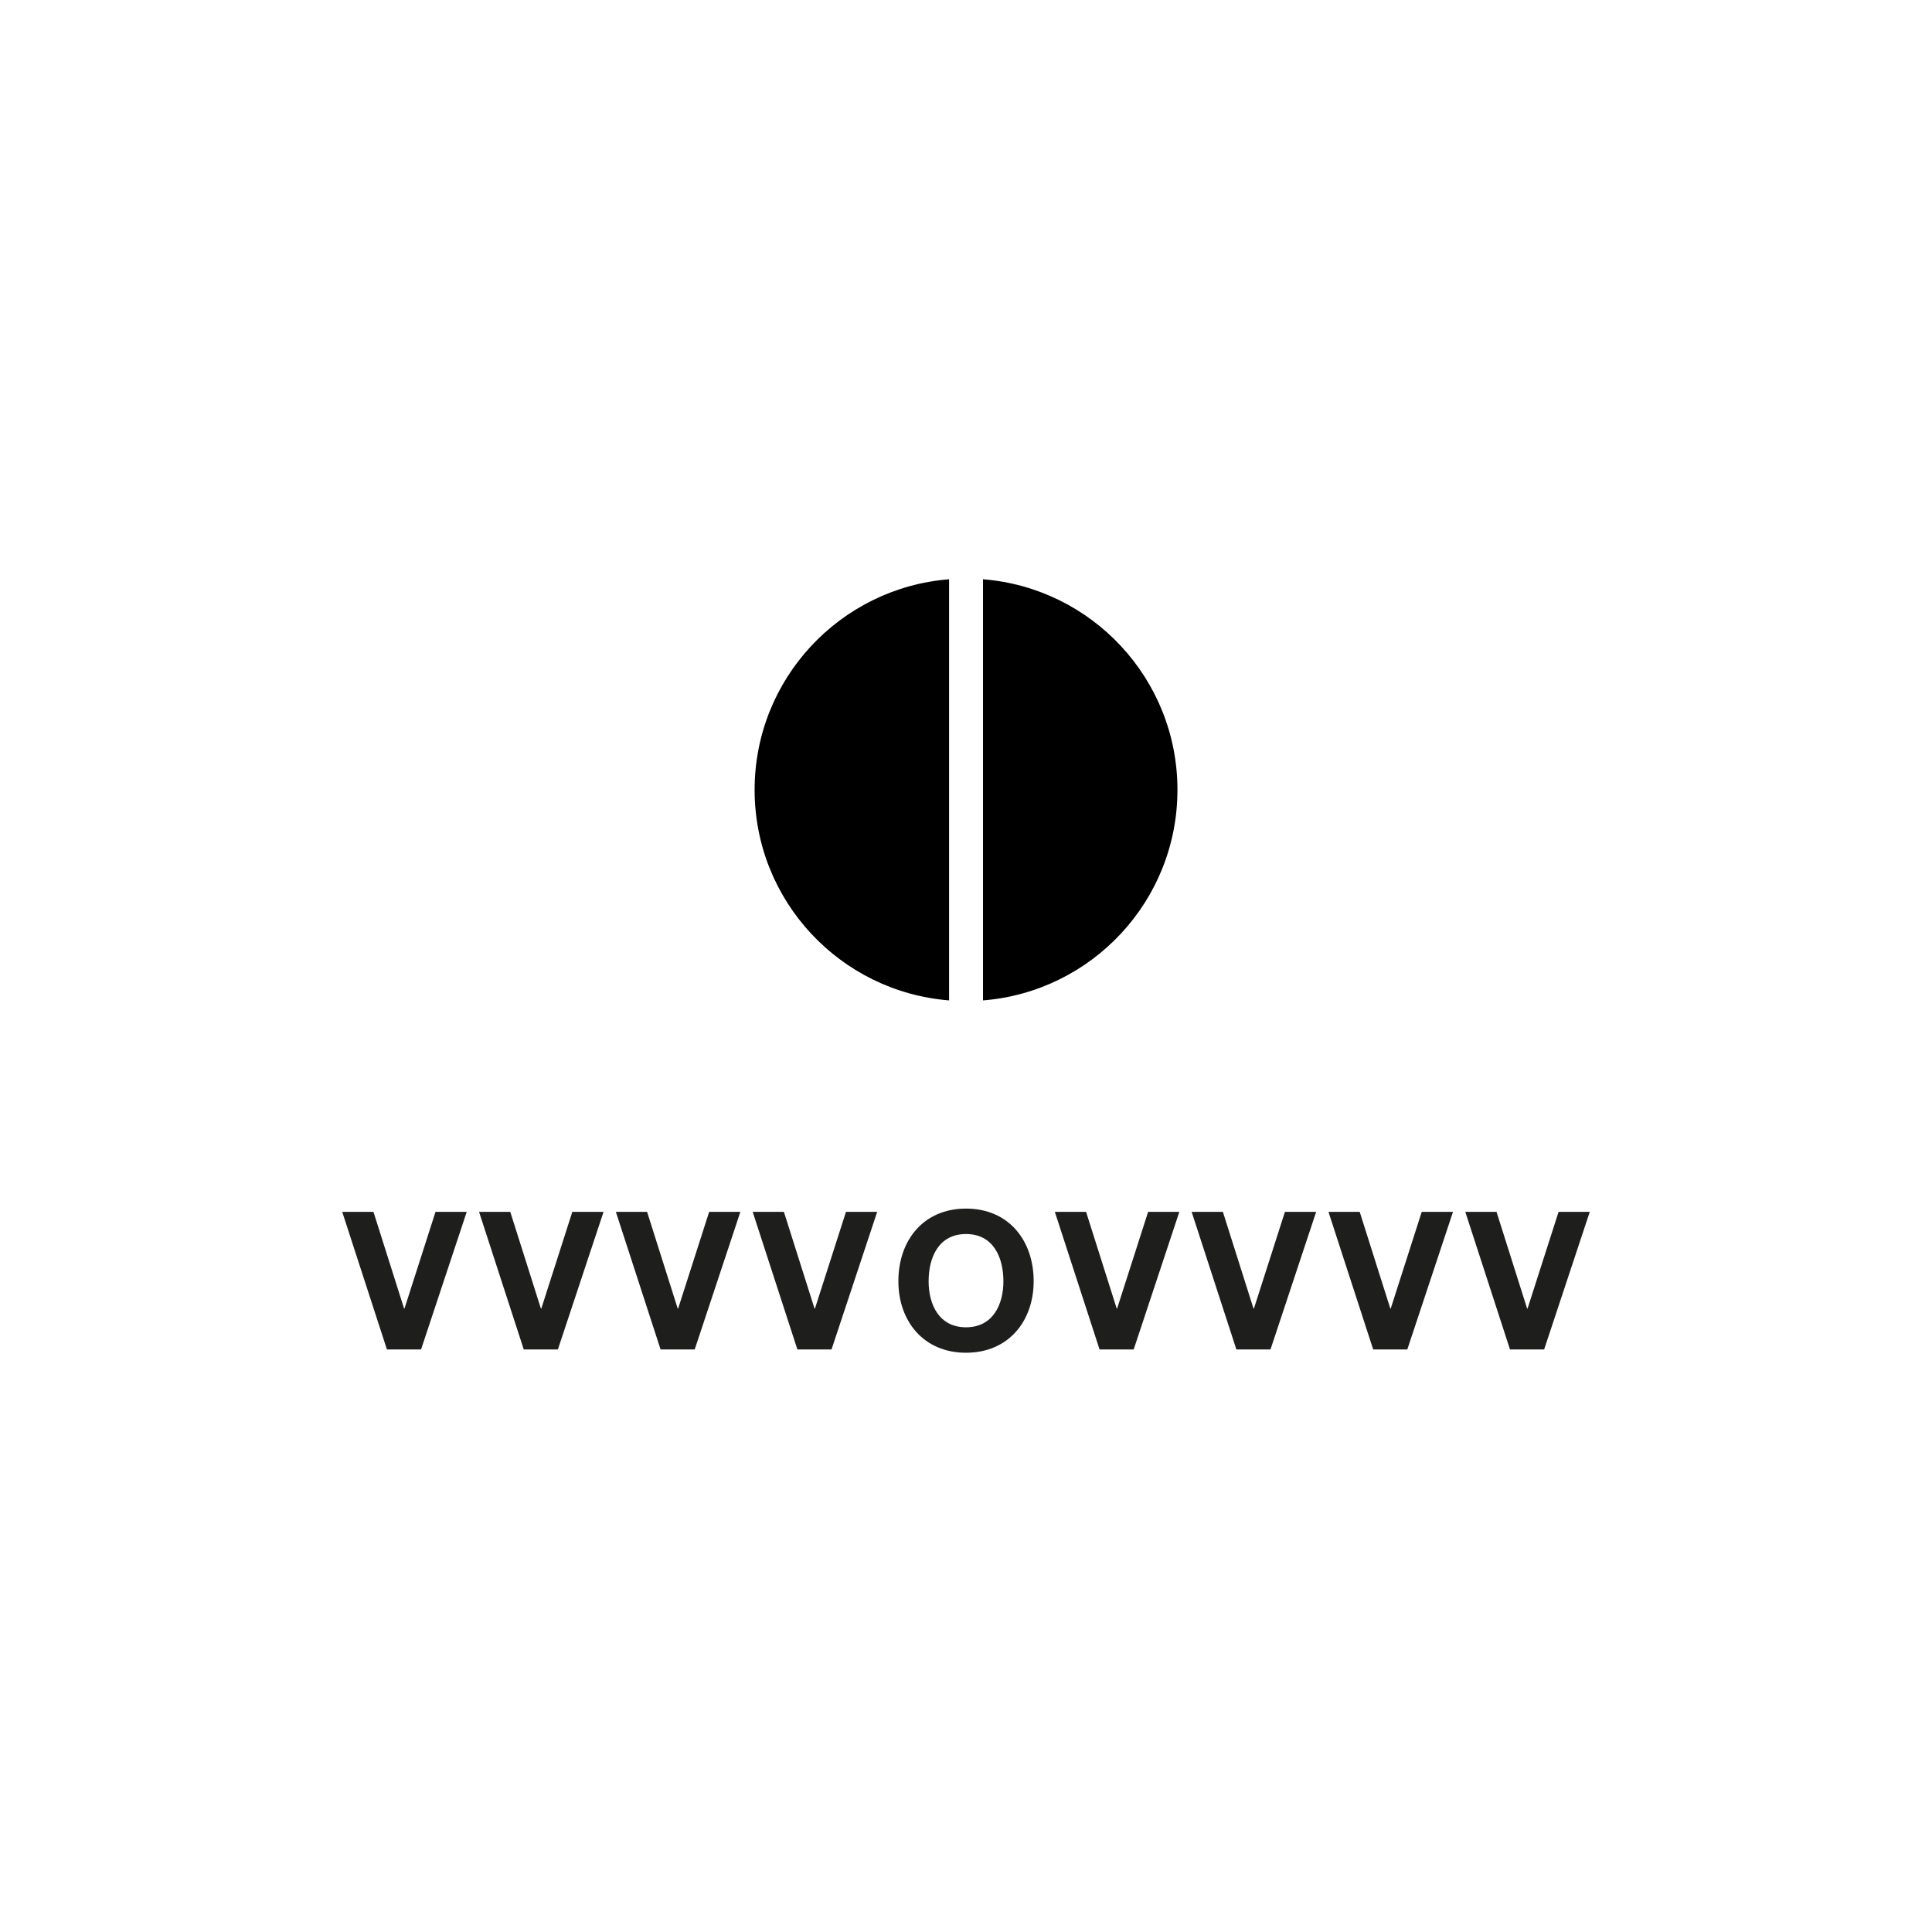 <svg xmlns="http://www.w3.org/2000/svg" width="340.16" height="340.16" viewBox="0 0 340.16 340.16"><path d="M132.862 139.064c0 19.551 15.079 35.549 34.241 37.073v-74.149c-19.163 1.526-34.241 17.524-34.241 37.076zm74.447 0c0-19.553-15.078-35.551-34.235-37.076v74.149c19.156-1.524 34.235-17.522 34.235-37.073z"/><path d="M74.134 237.598h-6.008l-7.873-24.232h5.5l5.394 17.034h.066l5.466-17.034h5.497l-8.042 24.232zm24.088 0h-6.005l-7.873-24.232h5.497l5.394 17.034h.069l5.463-17.034h5.498l-8.043 24.232zm24.091 0h-6.005l-7.875-24.232h5.498l5.394 17.034h.069l5.465-17.034h5.495l-8.041 24.232zm24.089 0h-6.007l-7.873-24.232h5.497l5.394 17.034h.069l5.465-17.034h5.495l-8.04 24.232zm23.68-24.806c7.5 0 11.911 5.596 11.911 12.791 0 6.993-4.41 12.589-11.911 12.589-7.498 0-11.909-5.596-11.909-12.589 0-7.195 4.41-12.791 11.909-12.791zm0 20.899c4.786 0 6.584-4.07 6.584-8.108 0-4.235-1.799-8.312-6.584-8.312s-6.584 4.076-6.584 8.312c-.001 4.038 1.798 8.108 6.584 8.108zm29.52 3.907h-6.006l-7.875-24.232h5.5l5.395 17.034h.066l5.465-17.034h5.494l-8.039 24.232zm24.087 0h-6.004l-7.877-24.232h5.5l5.393 17.034h.068l5.465-17.034h5.496l-8.041 24.232zm24.088 0h-6.004l-7.875-24.232h5.5l5.391 17.034h.068l5.461-17.034h5.506l-8.047 24.232zm24.092 0h-6.008l-7.873-24.232h5.498l5.391 17.034h.072l5.463-17.034h5.494l-8.037 24.232z" fill="#1E1E1C"/></svg>